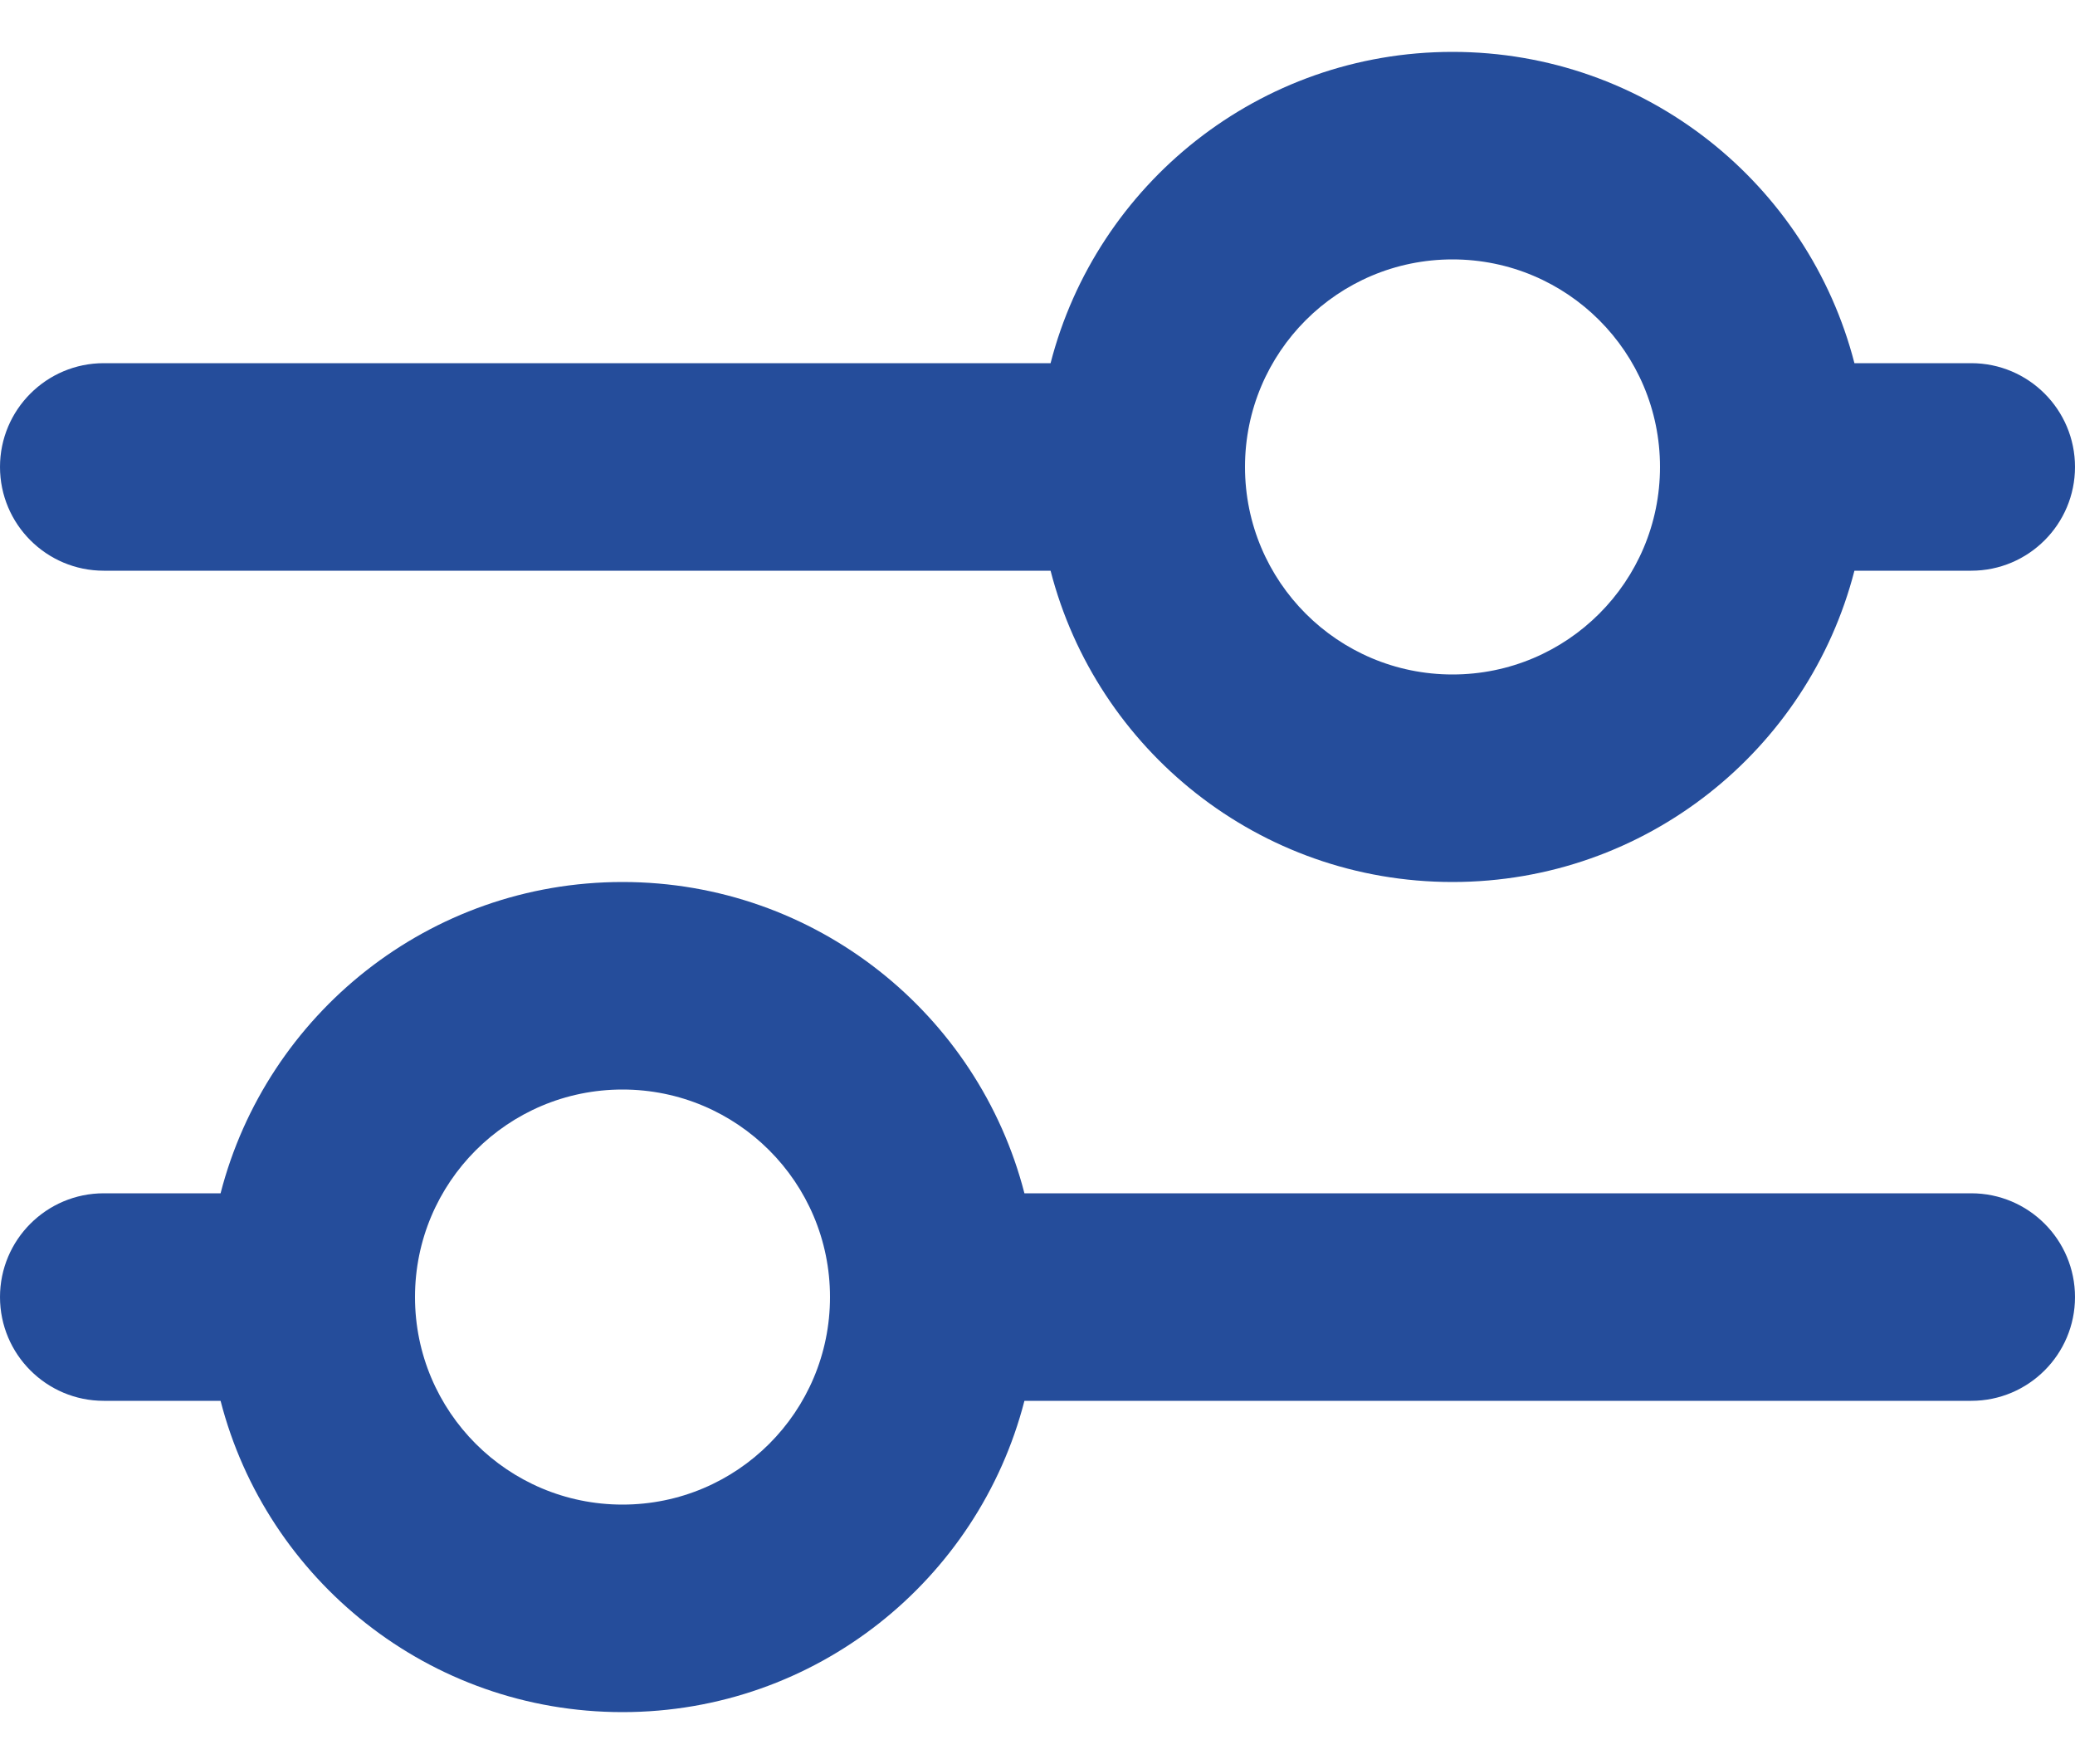 <svg width="20" height="17" viewBox="0 0 20 17" fill="none" xmlns="http://www.w3.org/2000/svg">
<path fill-rule="evenodd" clip-rule="evenodd" d="M17.874 5.5C17.43 7.225 15.864 8.5 14 8.5C12.136 8.5 10.57 7.225 10.126 5.5L1 5.5C0.448 5.5 0 5.052 0 4.5C0 3.948 0.448 3.5 1 3.5L10.126 3.5C10.57 1.775 12.136 0.5 14 0.5C15.864 0.5 17.43 1.775 17.874 3.5L19 3.5C19.552 3.5 20 3.948 20 4.5C20 5.052 19.552 5.5 19 5.5L17.874 5.5ZM16 4.5C16 3.395 15.105 2.5 14 2.5C12.895 2.5 12 3.395 12 4.5C12 5.605 12.895 6.5 14 6.5C15.105 6.5 16 5.605 16 4.5ZM6 8.5C4.136 8.5 2.57 9.775 2.126 11.5L1 11.5C0.448 11.5 0 11.948 0 12.5C0 13.052 0.448 13.5 1 13.5L2.126 13.5C2.57 15.225 4.136 16.5 6 16.5C7.864 16.5 9.43 15.225 9.874 13.5H19C19.552 13.5 20 13.052 20 12.5C20 11.948 19.552 11.5 19 11.5H9.874C9.43 9.775 7.864 8.5 6 8.5ZM6 14.5C4.895 14.5 4 13.605 4 12.5C4 11.395 4.895 10.5 6 10.5C7.105 10.5 8 11.395 8 12.5C8 13.605 7.105 14.5 6 14.5Z" fill="#254D9B"/>
</svg>
